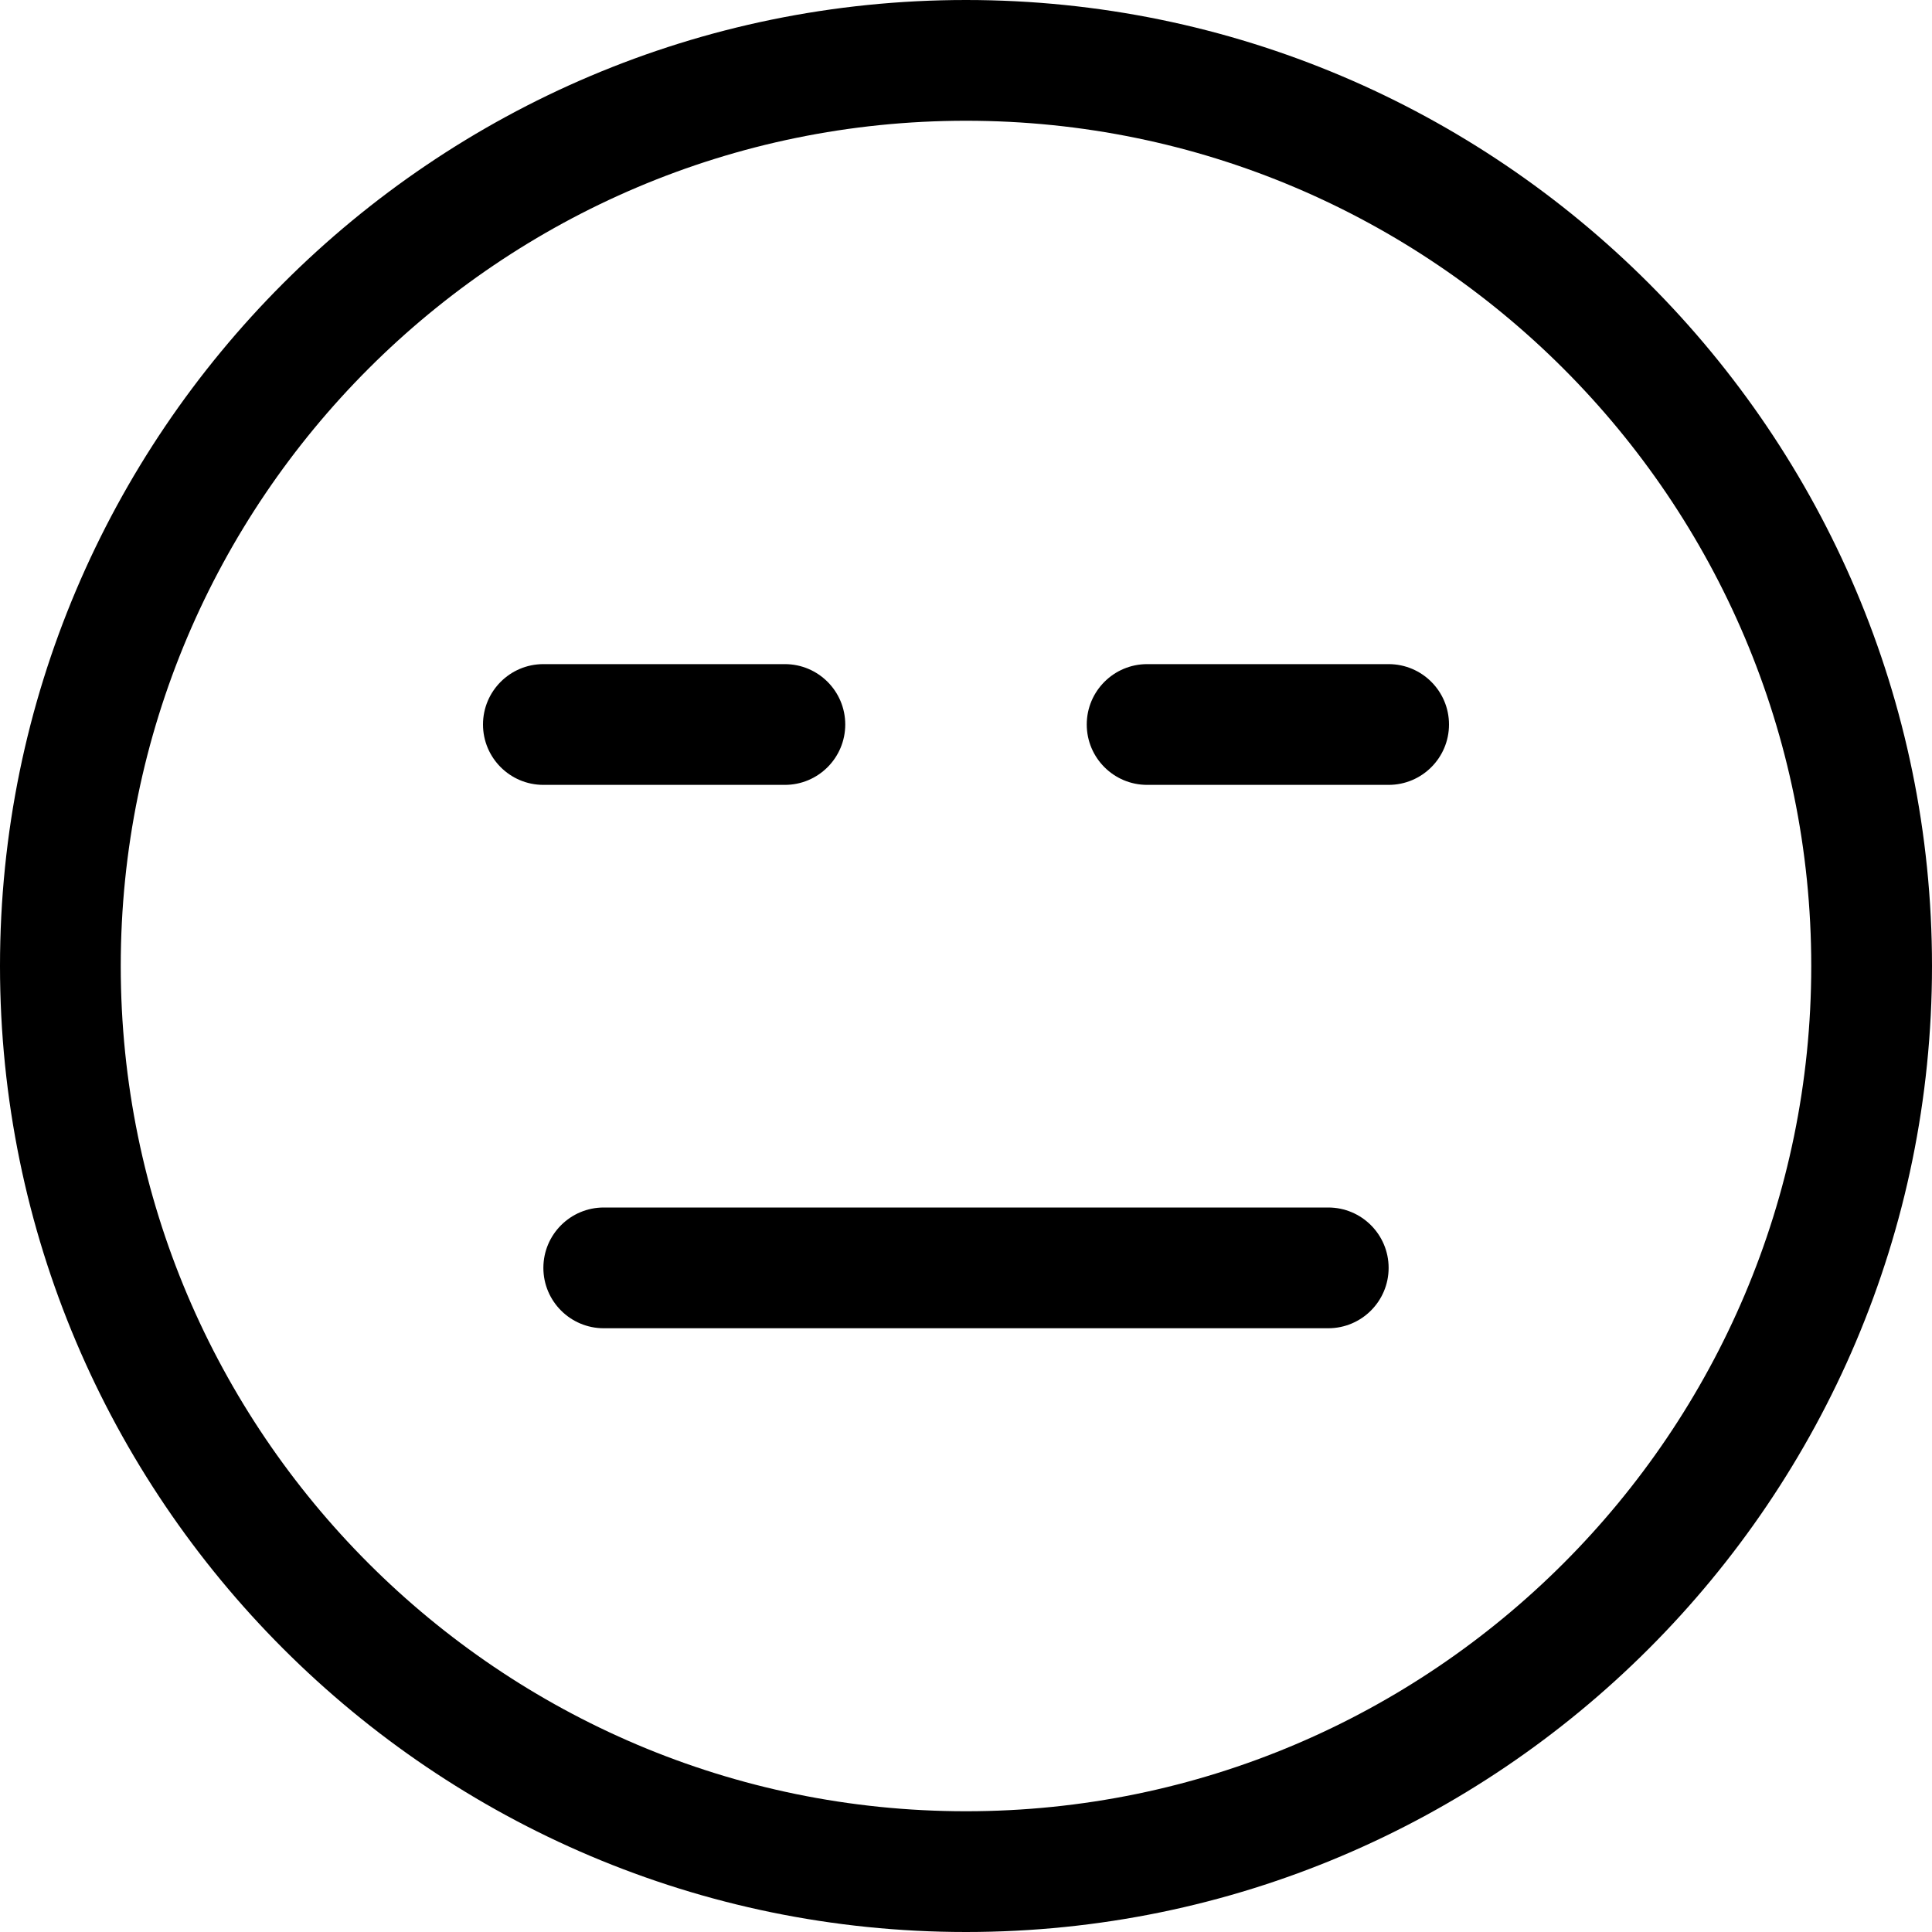 <?xml version="1.0" encoding="utf-8"?>
<!-- Generator: Adobe Illustrator 22.1.0, SVG Export Plug-In . SVG Version: 6.00 Build 0)  -->
<svg version="1.1" id="Layer_1" xmlns="http://www.w3.org/2000/svg" xmlns:xlink="http://www.w3.org/1999/xlink" x="0px" y="0px"
	 viewBox="0 0 24 24" style="enable-background:new 0 0 24 24;" xml:space="preserve">
<title>smiley-indiferent-1</title>
<g>
	<path d="M12,24C5.383,24,0,18.617,0,12C0,5.383,5.383,0,12,0c6.617,0,12,5.383,12,12C24,18.617,18.617,24,12,24z M12,1.5
		C6.21,1.5,1.5,6.21,1.5,12c0,5.79,4.71,10.5,10.5,10.5c5.79,0,10.5-4.71,10.5-10.5C22.5,6.21,17.79,1.5,12,1.5z"/>
	<path d="M7.5,16.5c-0.414,0-0.75-0.336-0.75-0.75S7.086,15,7.5,15h9c0.414,0,0.75,0.336,0.75,0.75s-0.336,0.75-0.75,0.75H7.5z"/>
	<path d="M6.75,9.75C6.336,9.75,6,9.414,6,9s0.336-0.75,0.75-0.75h3c0.414,0,0.75,0.336,0.75,0.75s-0.336,0.75-0.75,0.75H6.75z"/>
	<path d="M14.25,9.75c-0.414,0-0.75-0.336-0.75-0.75s0.336-0.75,0.75-0.75h3C17.664,8.25,18,8.586,18,9s-0.336,0.75-0.75,0.75H14.25
		z"/>
</g>
</svg>
